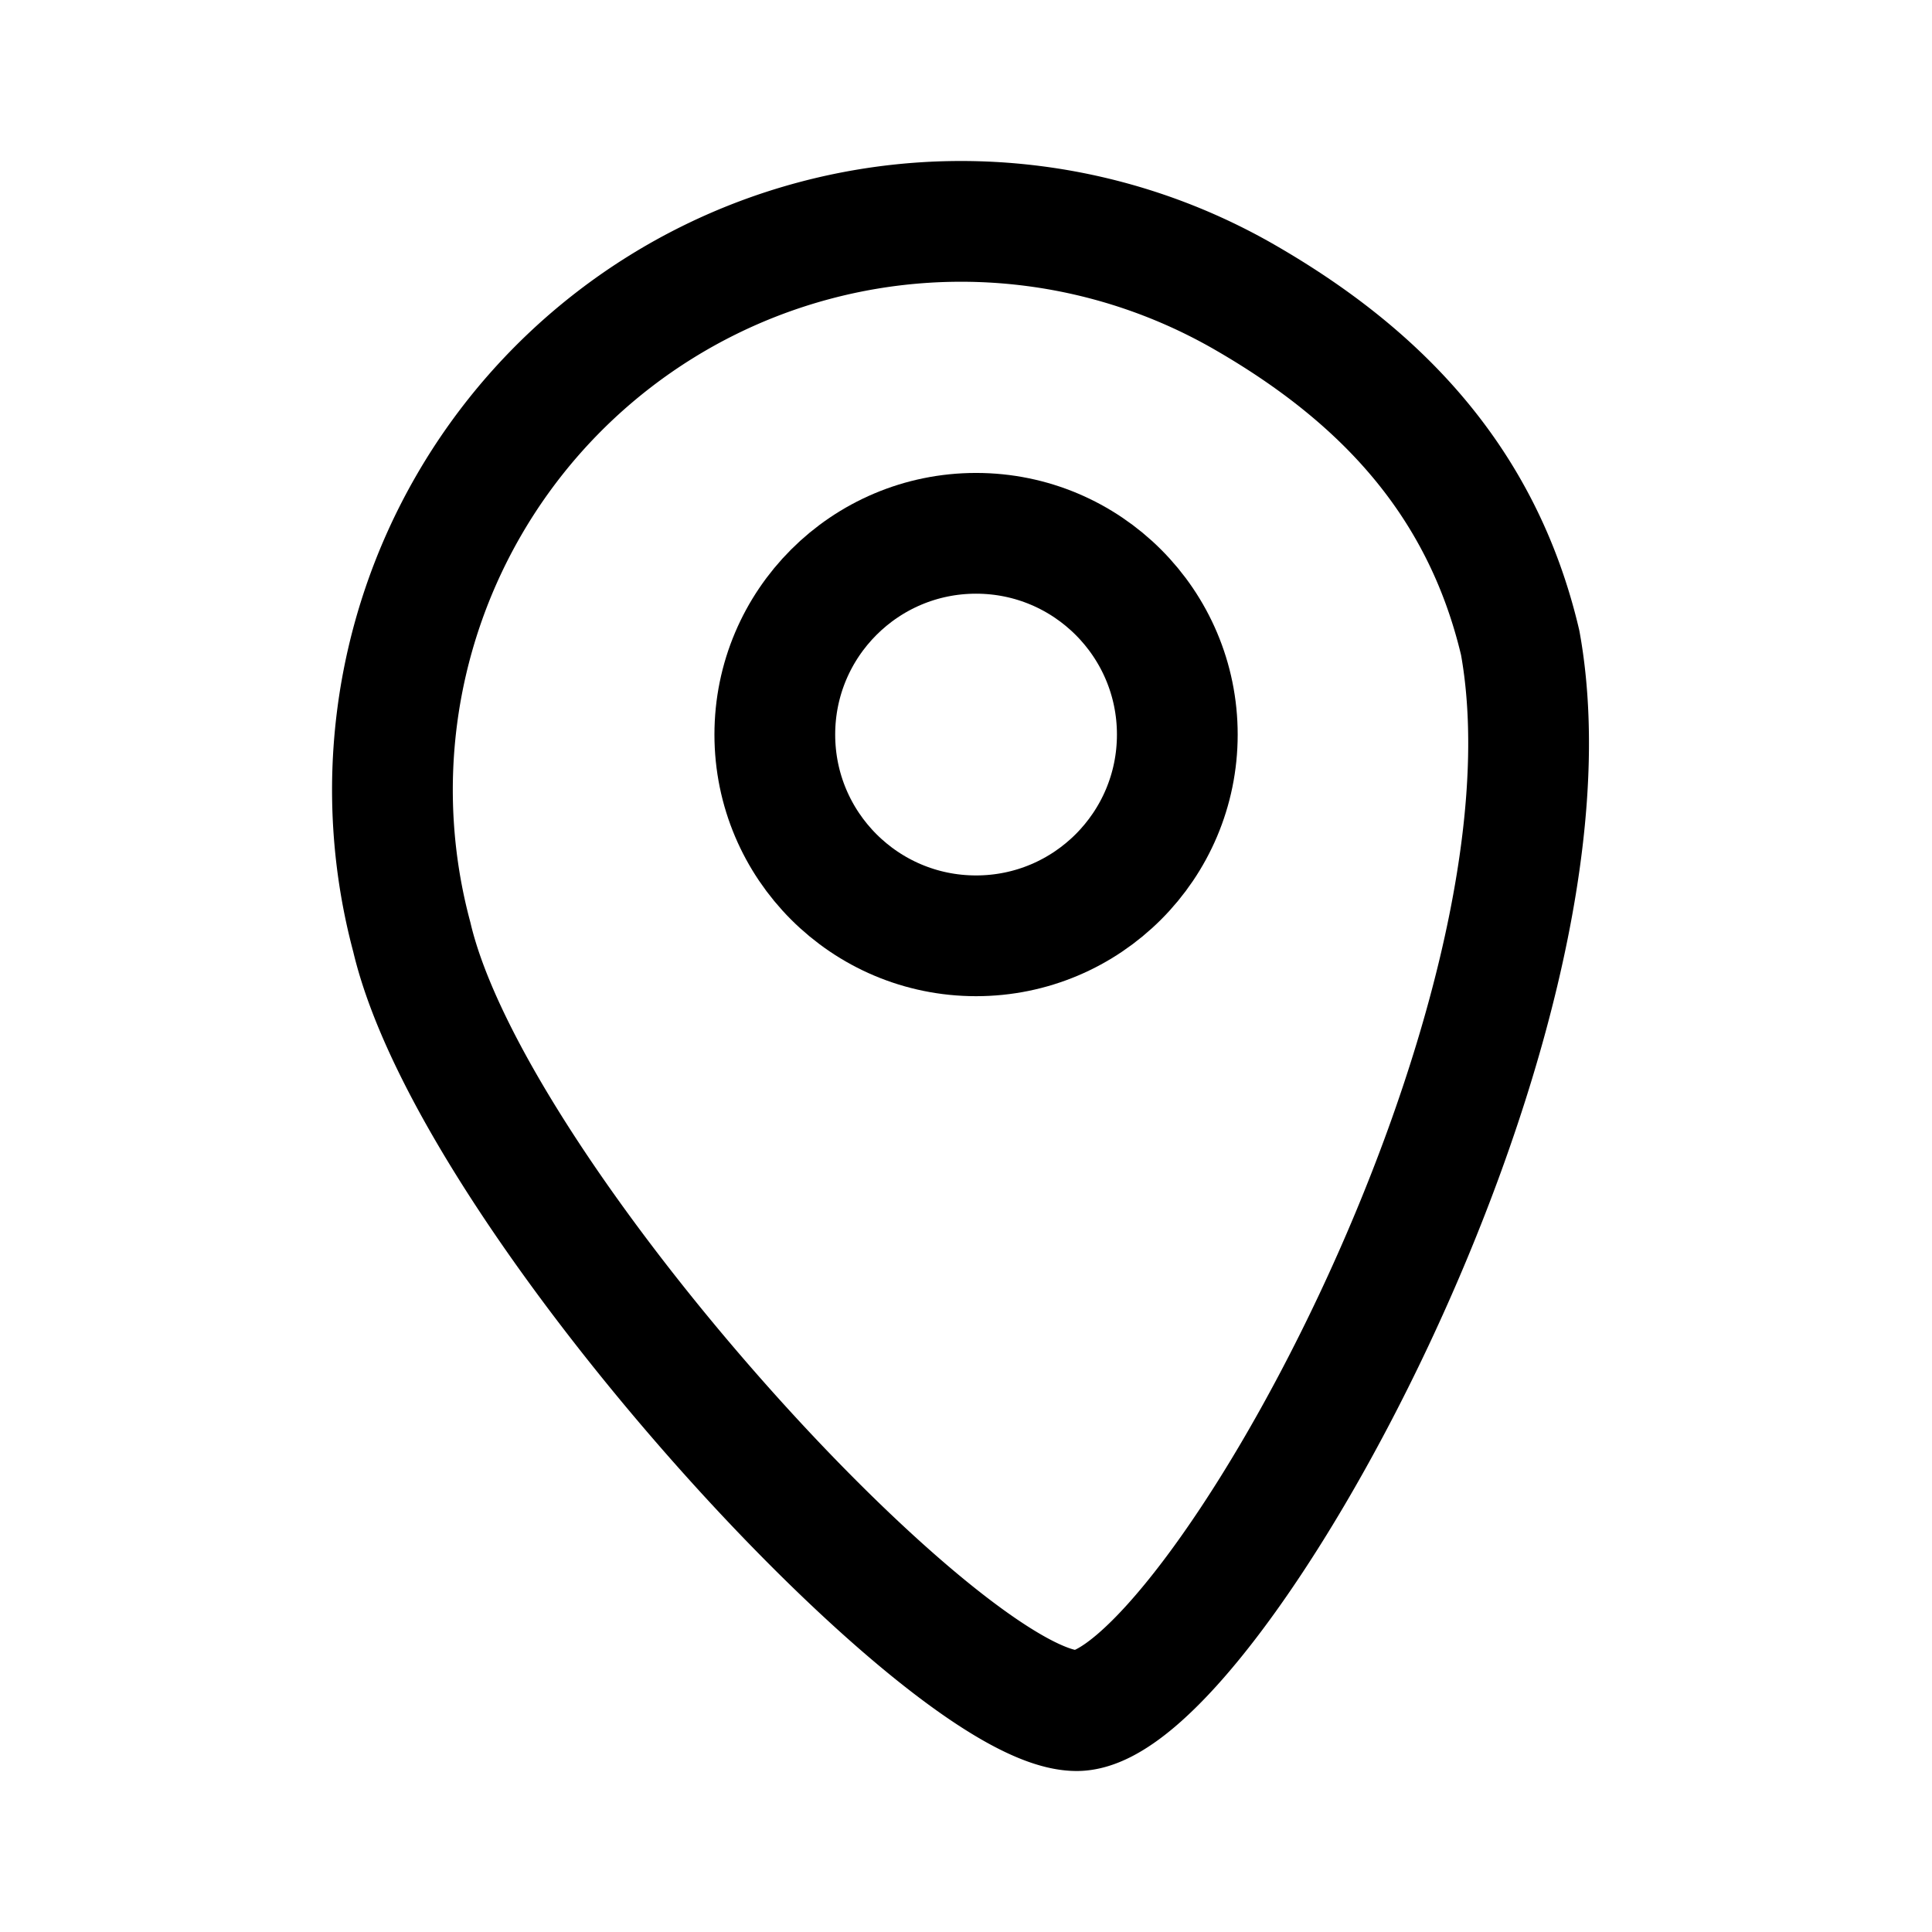<svg xmlns="http://www.w3.org/2000/svg" width="192" height="192" fill="none" stroke="#000" stroke-linejoin="round" stroke-width="12" viewBox="0 0 192 192"><circle cx="97" cy="73" r="20"/><path d="M123.75 29.57c12.977 7.492 23.447 17.833 27.325 34.307C158 102 120 170 107 170c-13 0-60-51-66.075-76.877A56.5 56.5 0 0 1 123.75 29.57Z"/></svg>